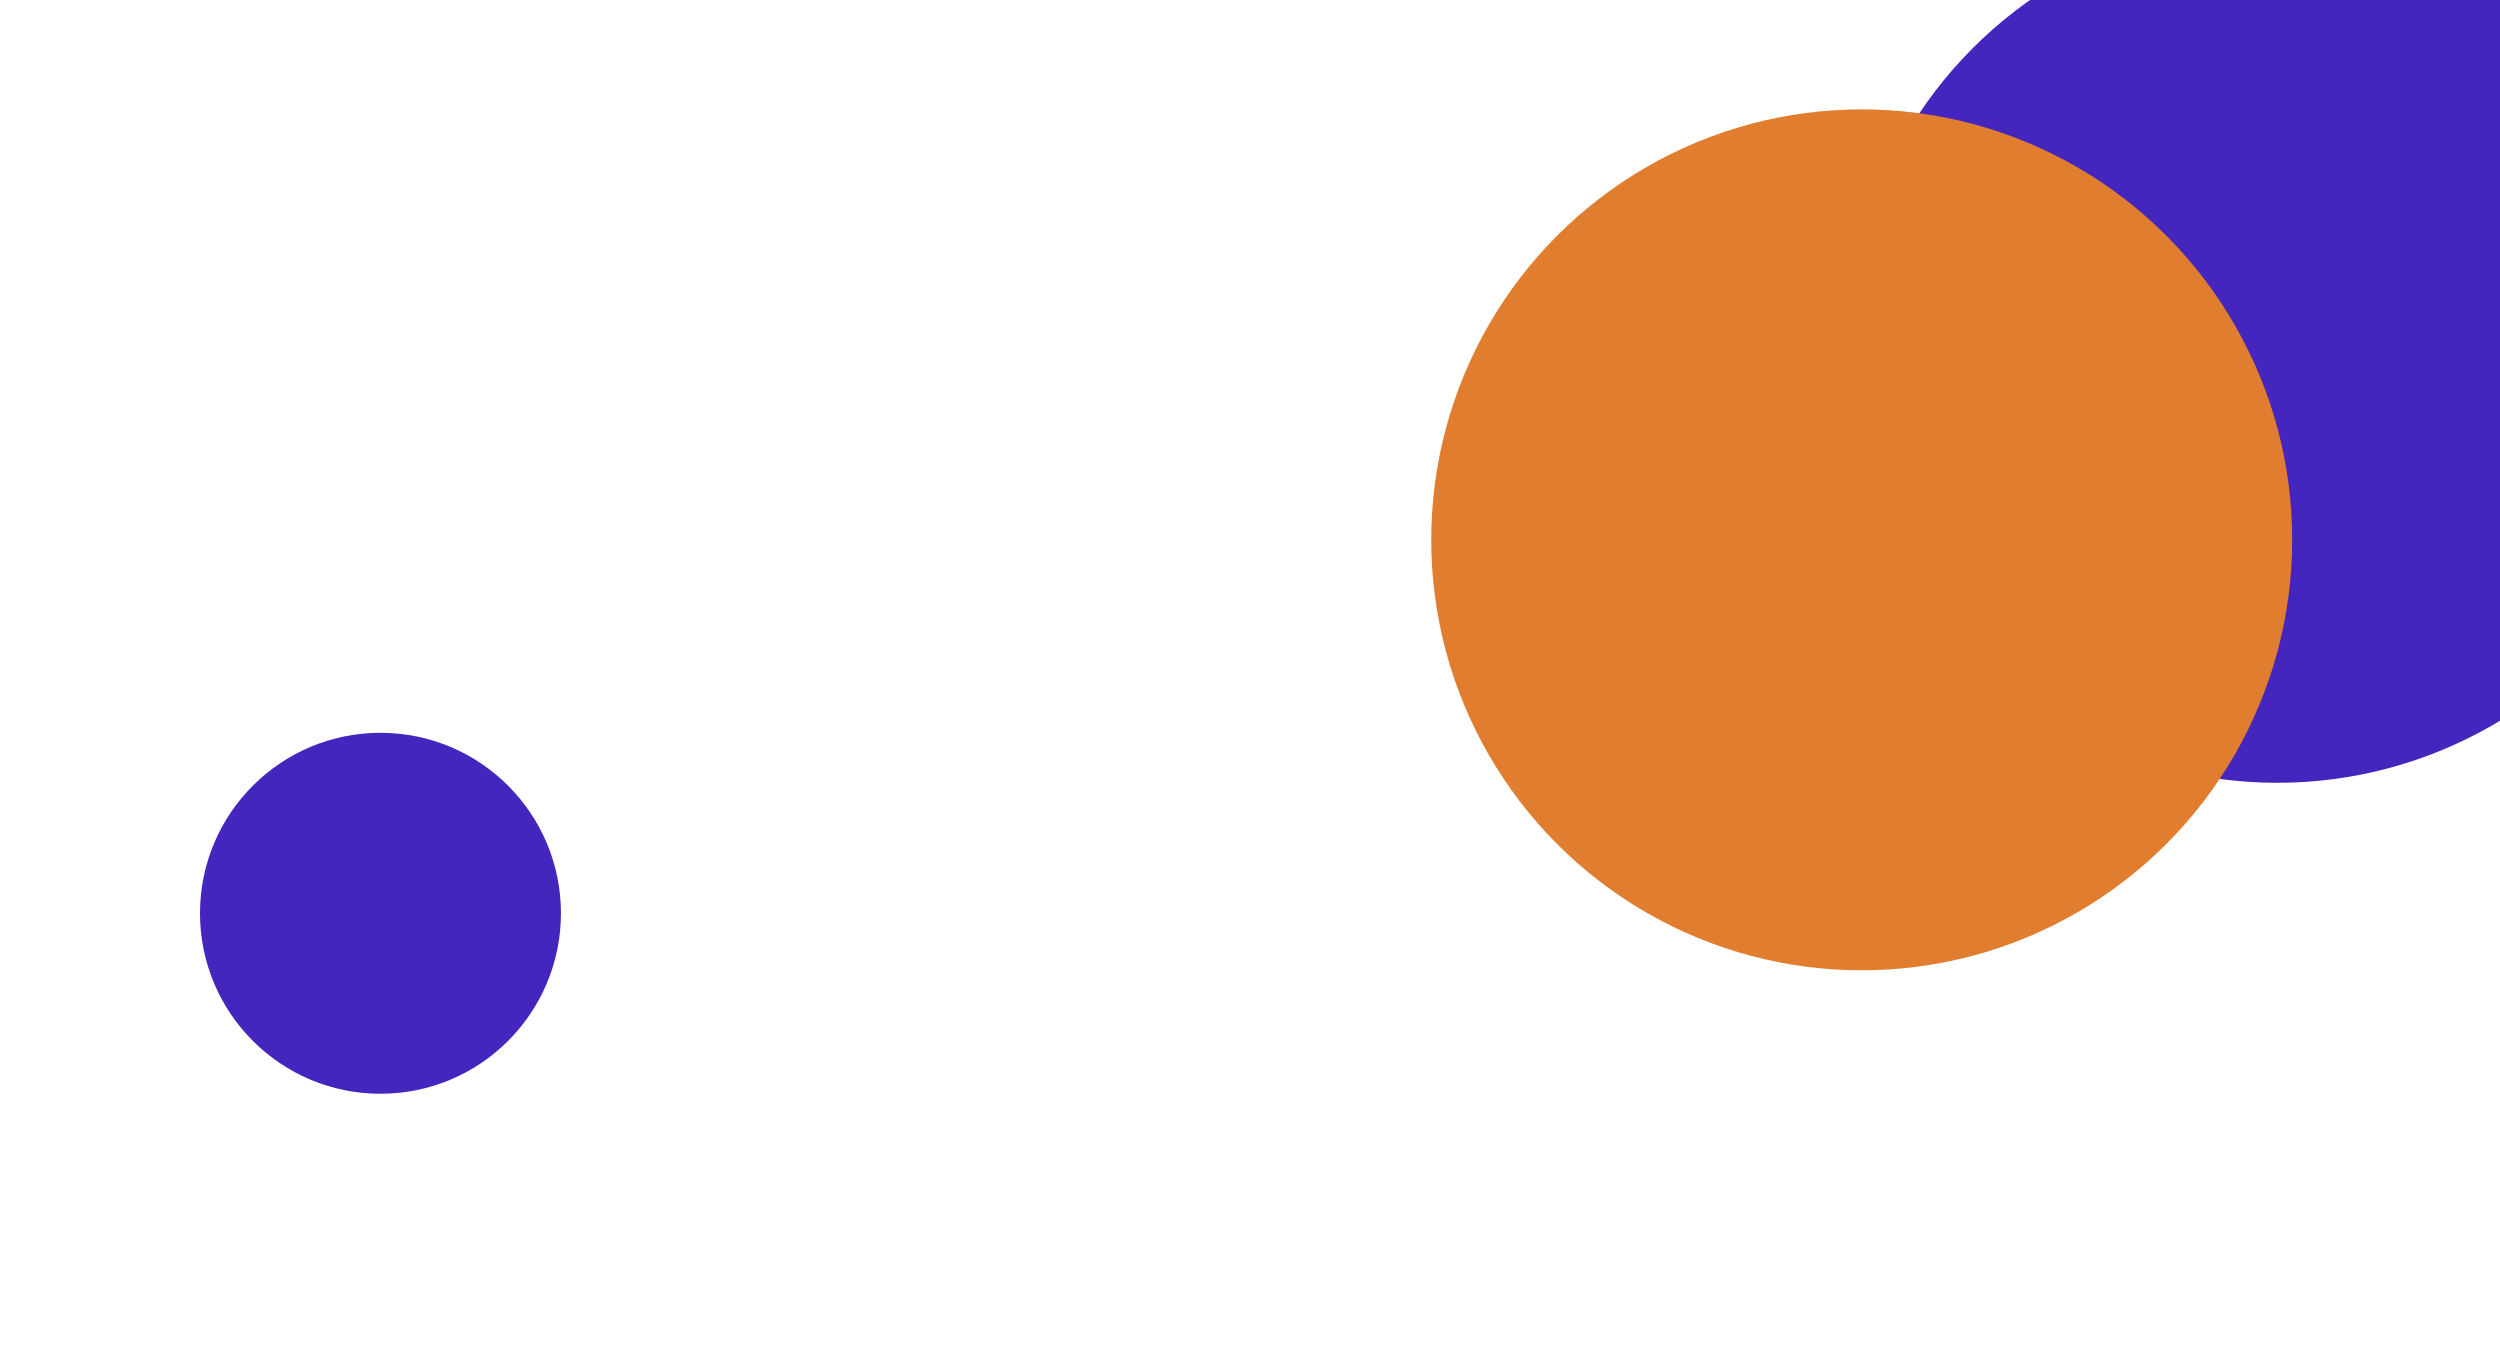 <svg width="1600" height="864" viewBox="0 0 1600 864" fill="none" xmlns="http://www.w3.org/2000/svg">
<g filter="url(#filter0_f)">
<circle cx="1457.5" cy="225.5" r="275.5" fill="#4425BD"/>
</g>
<g filter="url(#filter1_f)">
<circle cx="1191.5" cy="345.5" r="275.5" fill="#E07D2F"/>
</g>
<g filter="url(#filter2_f)">
<circle cx="243.5" cy="584.5" r="115.5" fill="#4425BD"/>
</g>
<defs>
<filter id="filter0_f" x="1018" y="-214" width="879" height="879" filterUnits="userSpaceOnUse" color-interpolation-filters="sRGB">
<feFlood flood-opacity="0" result="BackgroundImageFix"/>
<feBlend mode="normal" in="SourceGraphic" in2="BackgroundImageFix" result="shape"/>
<feGaussianBlur stdDeviation="82" result="effect1_foregroundBlur"/>
</filter>
<filter id="filter1_f" x="702" y="-144" width="979" height="979" filterUnits="userSpaceOnUse" color-interpolation-filters="sRGB">
<feFlood flood-opacity="0" result="BackgroundImageFix"/>
<feBlend mode="normal" in="SourceGraphic" in2="BackgroundImageFix" result="shape"/>
<feGaussianBlur stdDeviation="107" result="effect1_foregroundBlur"/>
</filter>
<filter id="filter2_f" x="-36" y="305" width="559" height="559" filterUnits="userSpaceOnUse" color-interpolation-filters="sRGB">
<feFlood flood-opacity="0" result="BackgroundImageFix"/>
<feBlend mode="normal" in="SourceGraphic" in2="BackgroundImageFix" result="shape"/>
<feGaussianBlur stdDeviation="82" result="effect1_foregroundBlur"/>
</filter>
</defs>
</svg>
